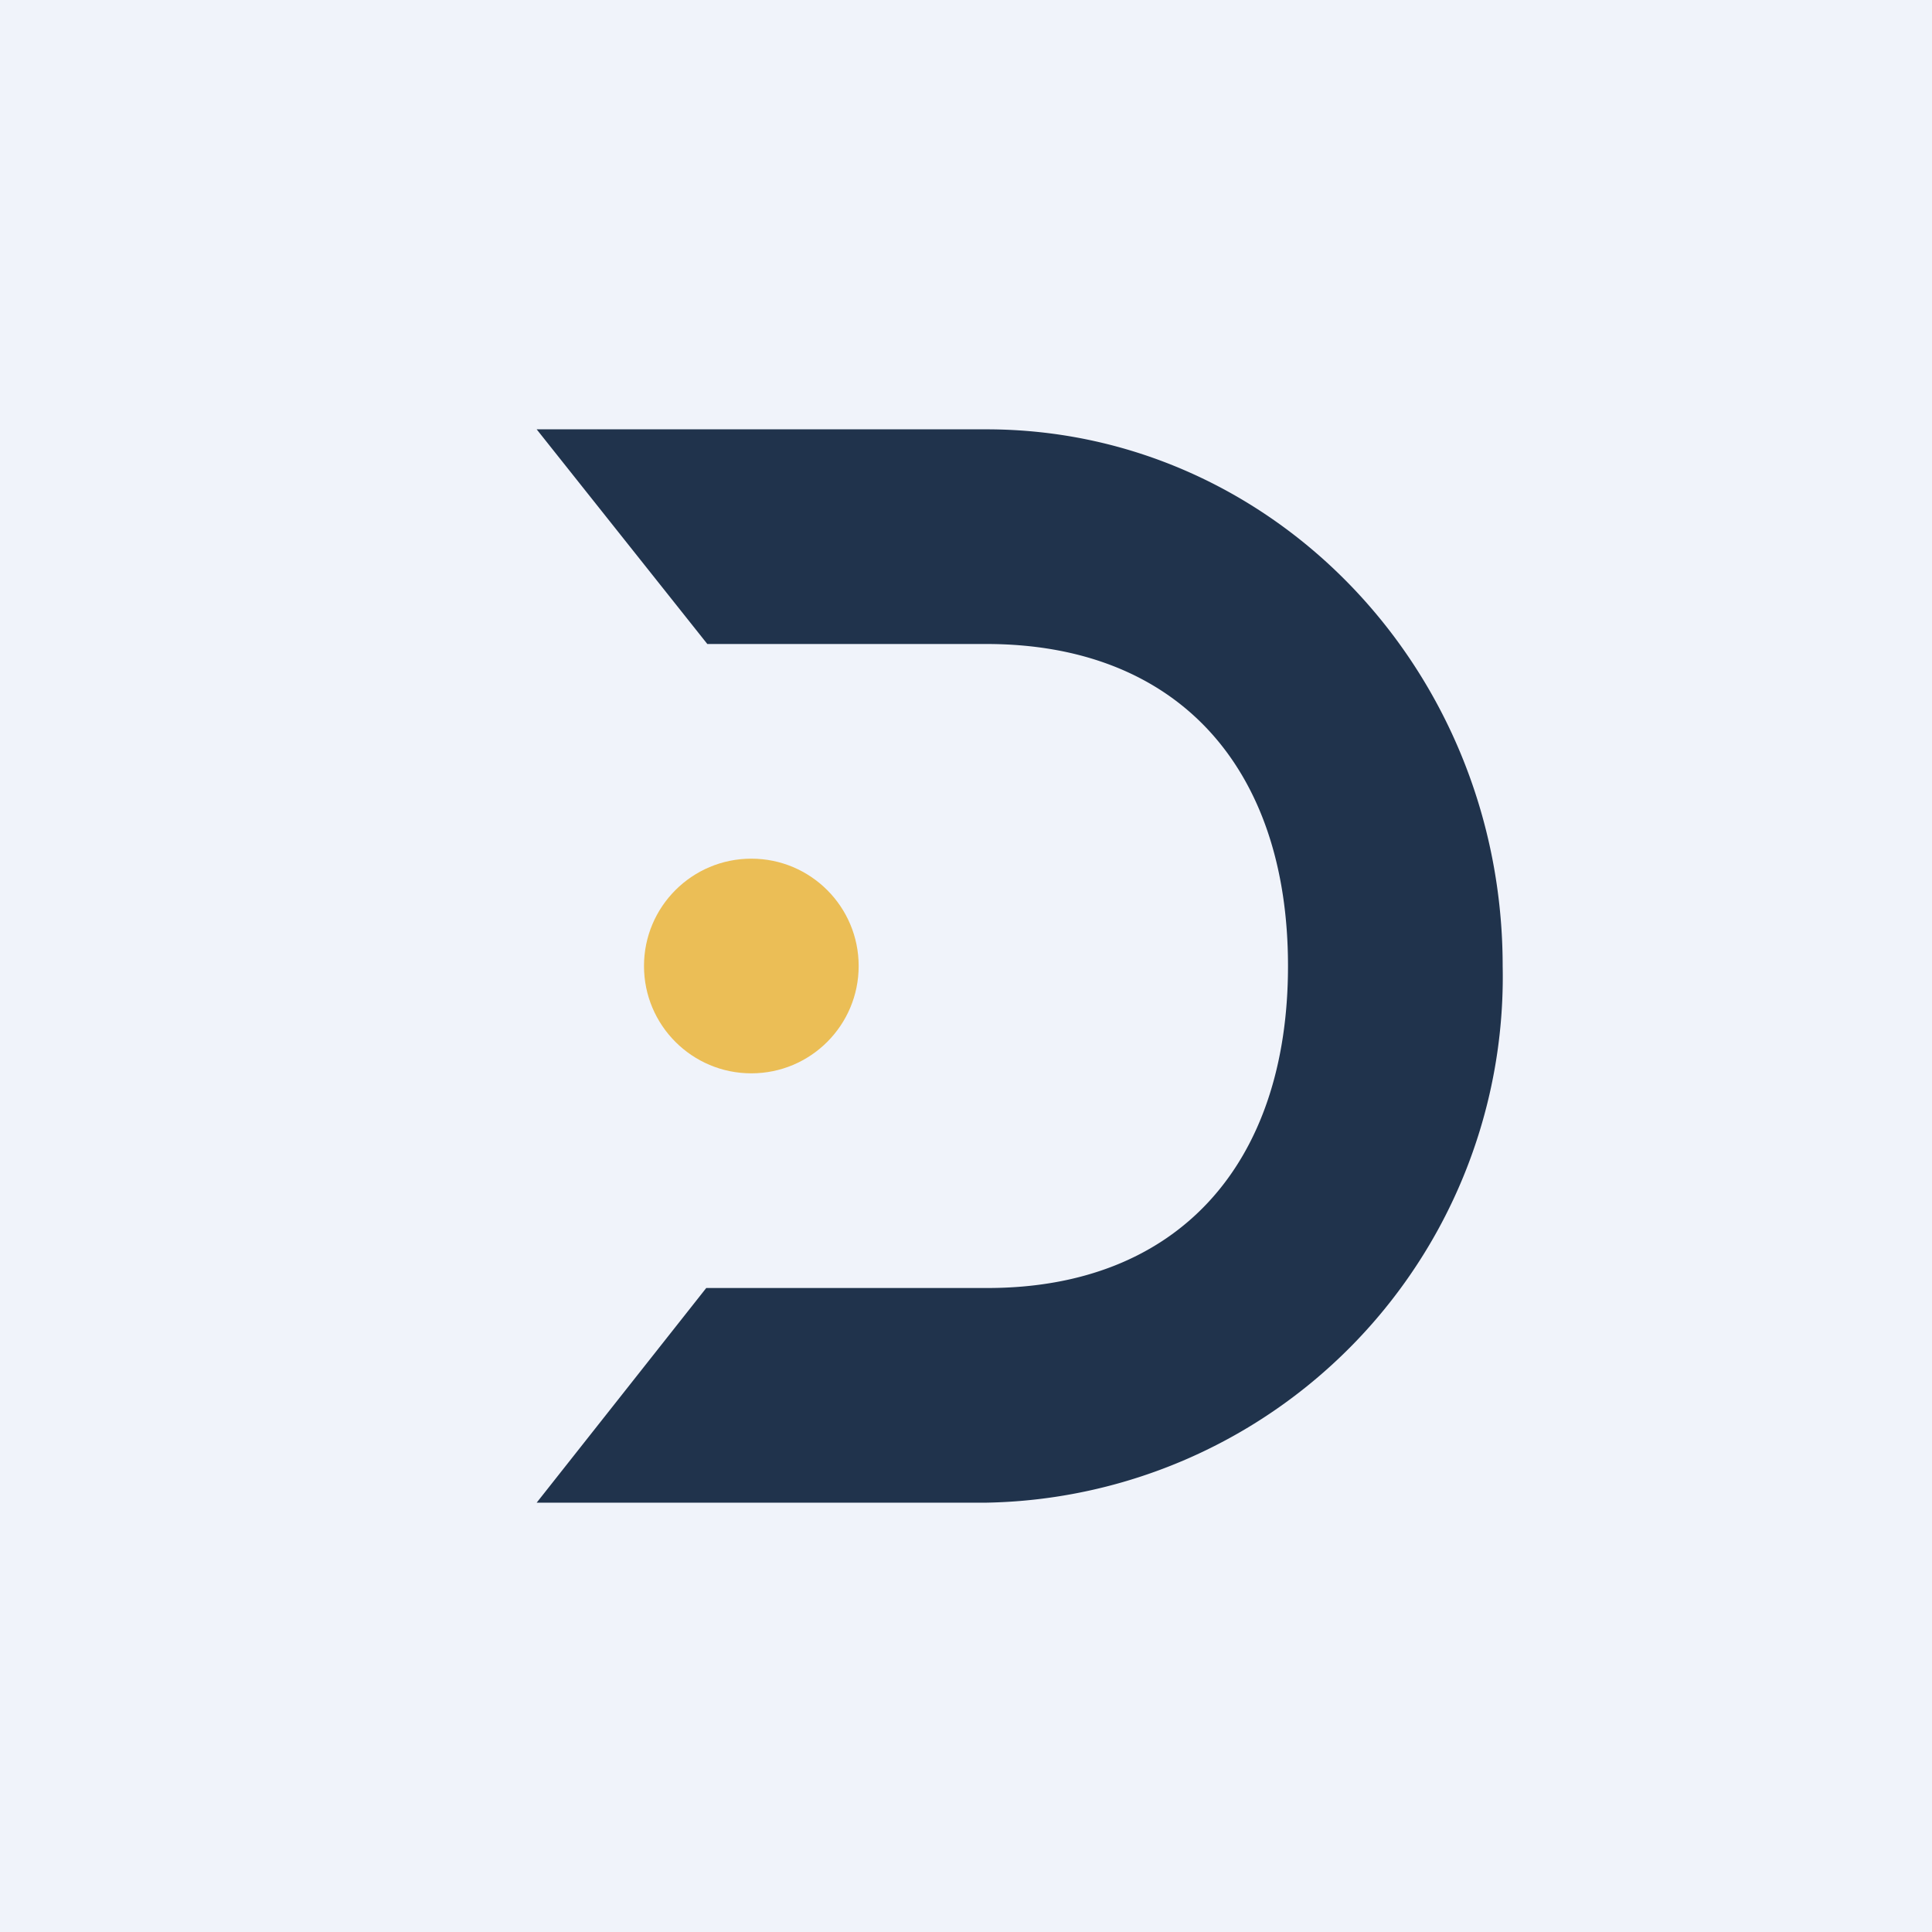 <!-- by TradingView --><svg width="18" height="18" viewBox="0 0 18 18" xmlns="http://www.w3.org/2000/svg"><path fill="#F0F3FA" d="M0 0h18v18H0z"/><path d="M9.19 4H5l1.59 2h2.6C10.97 6 12 7.15 12 9s-1.03 3-2.8 3H6.58L5 14h4.19A4.9 4.9 0 0 0 14 9c0-2.76-2.15-5-4.81-5Z" fill="#20334C"/><circle cx="7" cy="9" r="1" fill="#EBBE56"/></svg>